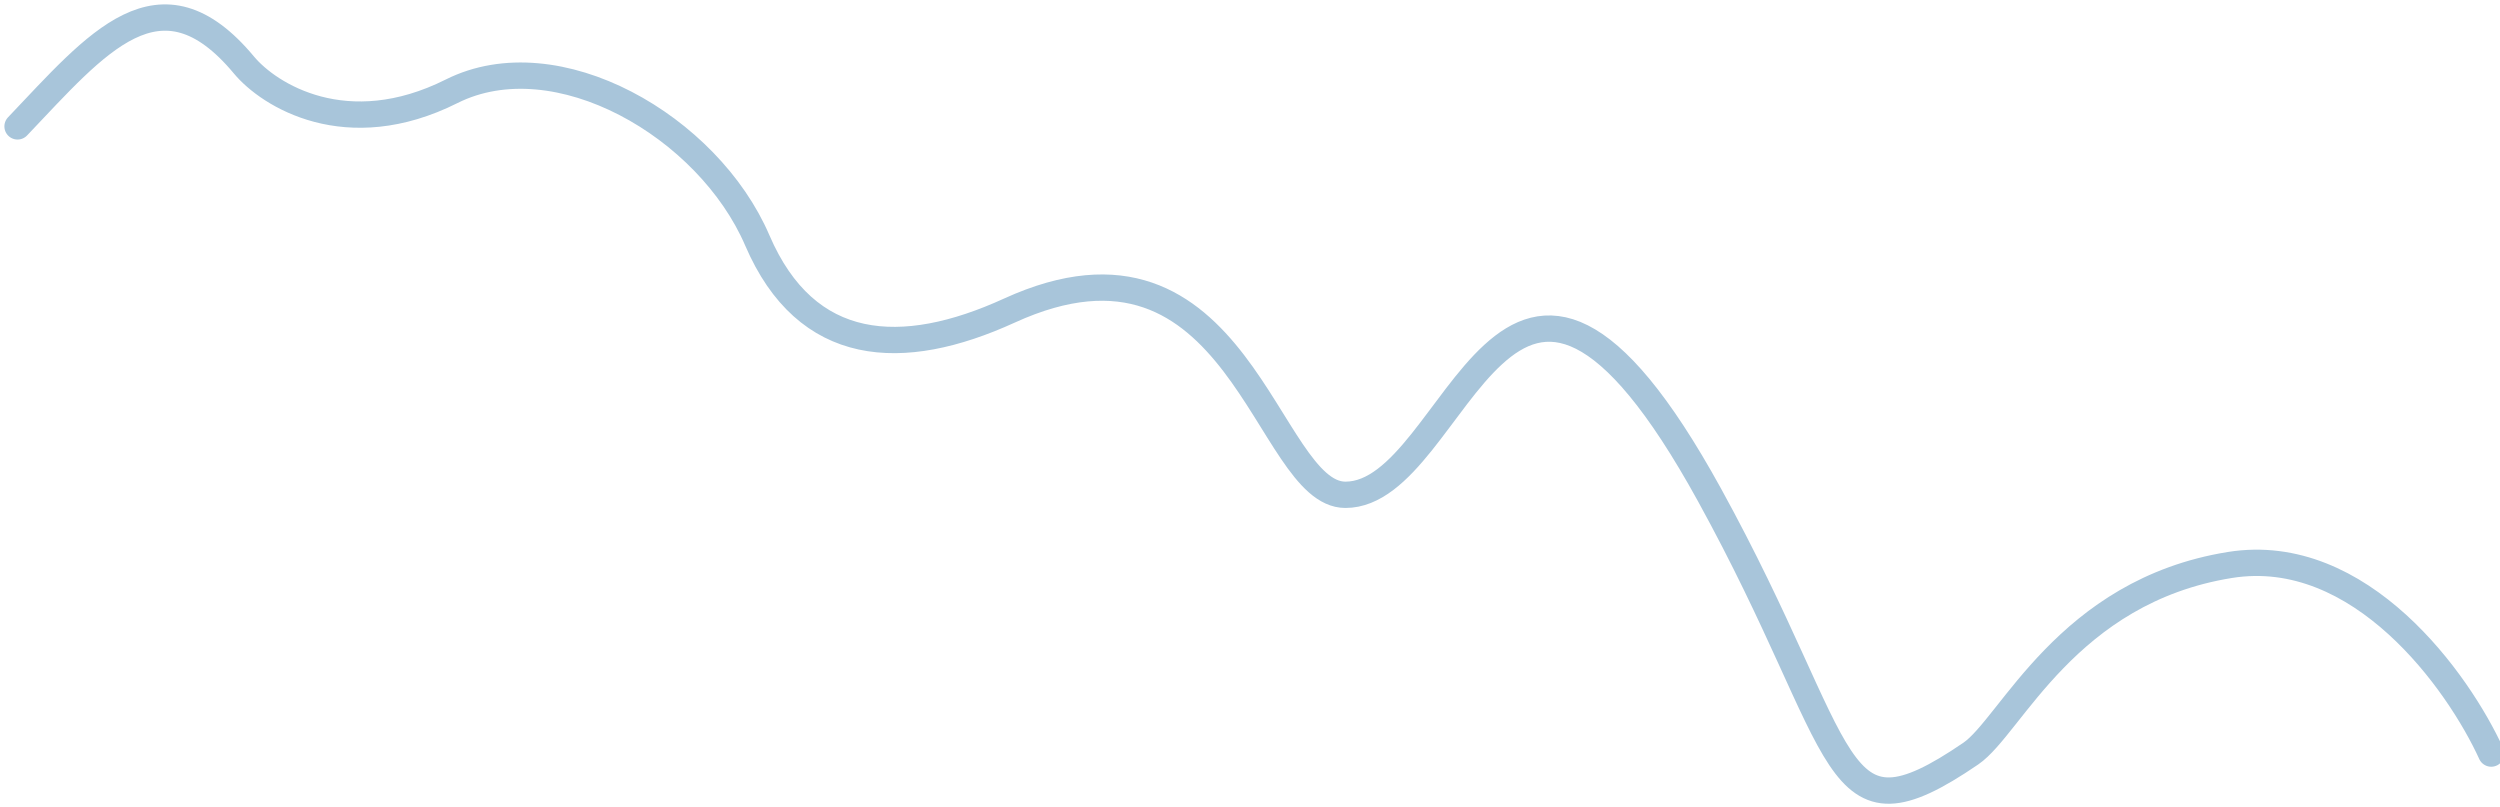 <svg xmlns="http://www.w3.org/2000/svg" width="285" height="92" viewBox="0 0 285 92" fill="none">
  <path d="M284 85.908C280.275 77.741 269.102 62.008 254.204 64.408C235.581 67.408 229.27 82.766 224.674 85.908C208.445 97 211.106 85.908 194.877 56.408C171.425 13.776 166.411 56.408 153.375 56.408C144.33 56.408 141.279 23.429 115.066 35.408C102.828 41 91.921 40.408 86.334 27.408C80.747 14.408 63.455 4.408 51.483 10.408C39.511 16.408 30.677 10.855 27.806 7.408C18.228 -4.092 11.045 4.908 2 14.408" stroke="#A8C5DA" stroke-width="3" stroke-linecap="round" stroke-linejoin="round"/>
</svg>